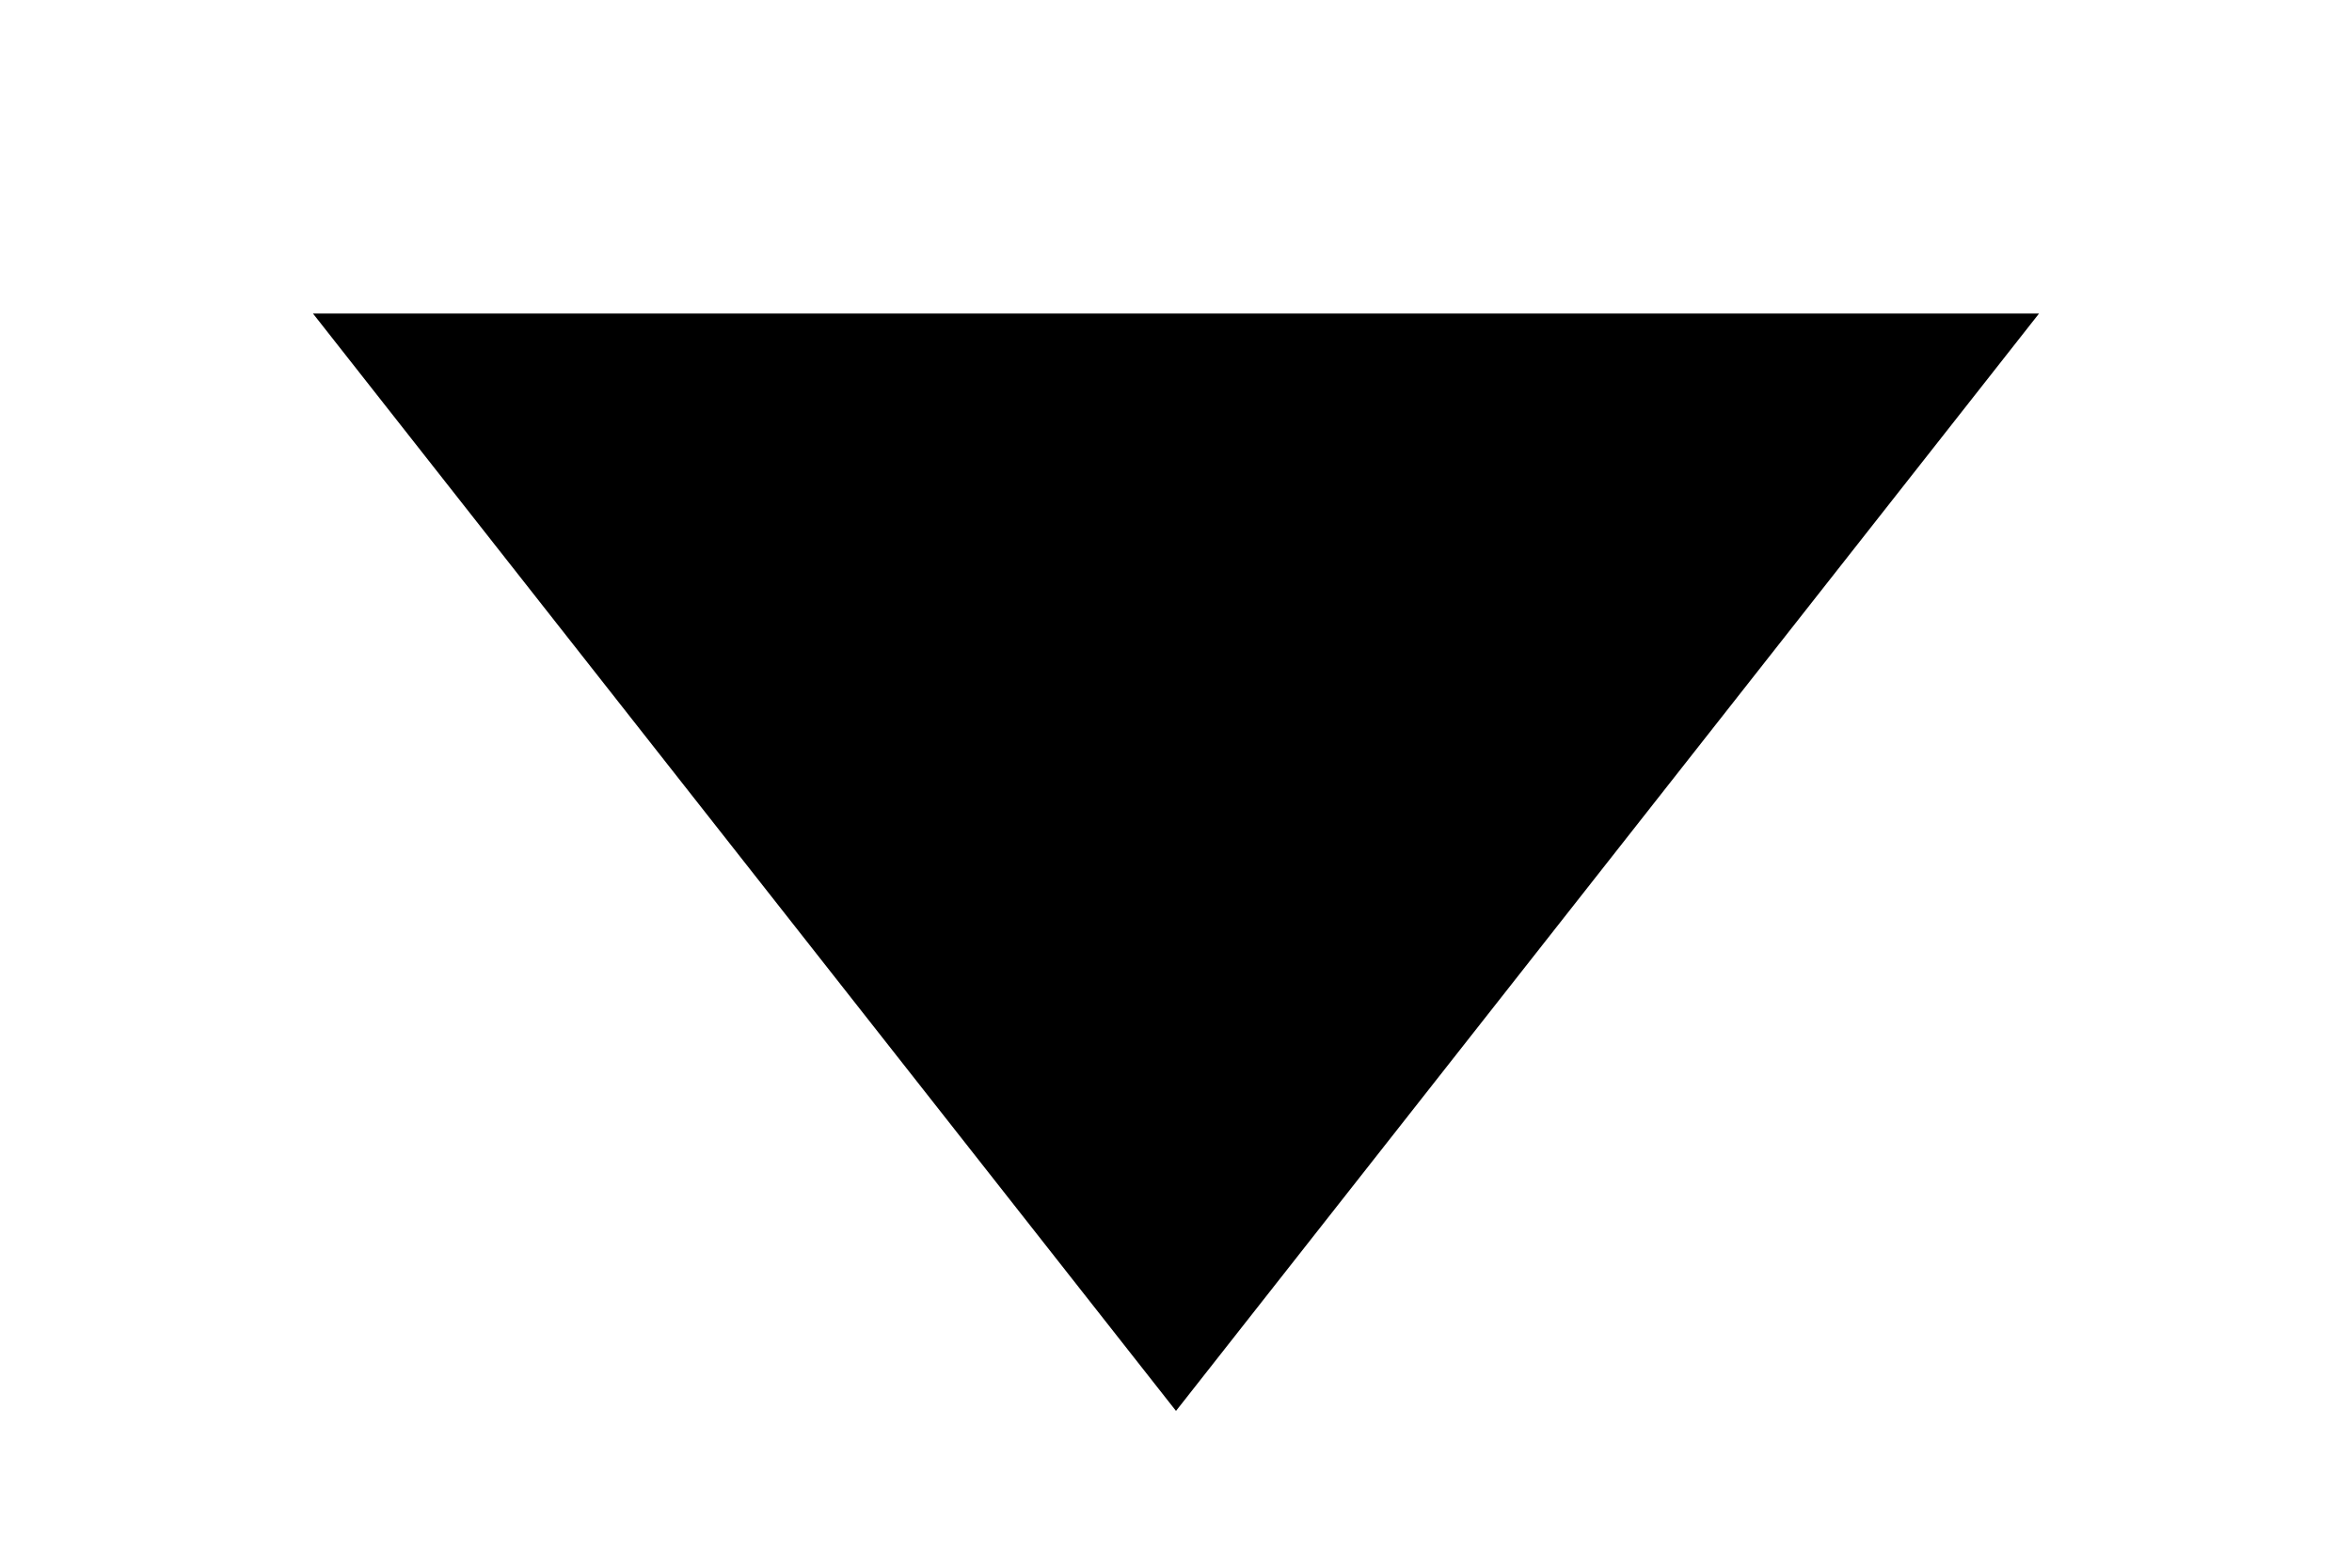 <svg xmlns="http://www.w3.org/2000/svg"
 xmlns:xlink="http://www.w3.org/1999/xlink"
 width="15px" height="10px"  viewBox="0 0 15 10">
<path fill-rule="evenodd"  fill="#000000"
 d="M7.5,9 C7.5,9 1.996,2 1.996,2 C1.996,2 13.004,2 13.004,2 C13.004,2 7.5,9 7.5,9 Z"/>
</svg>
